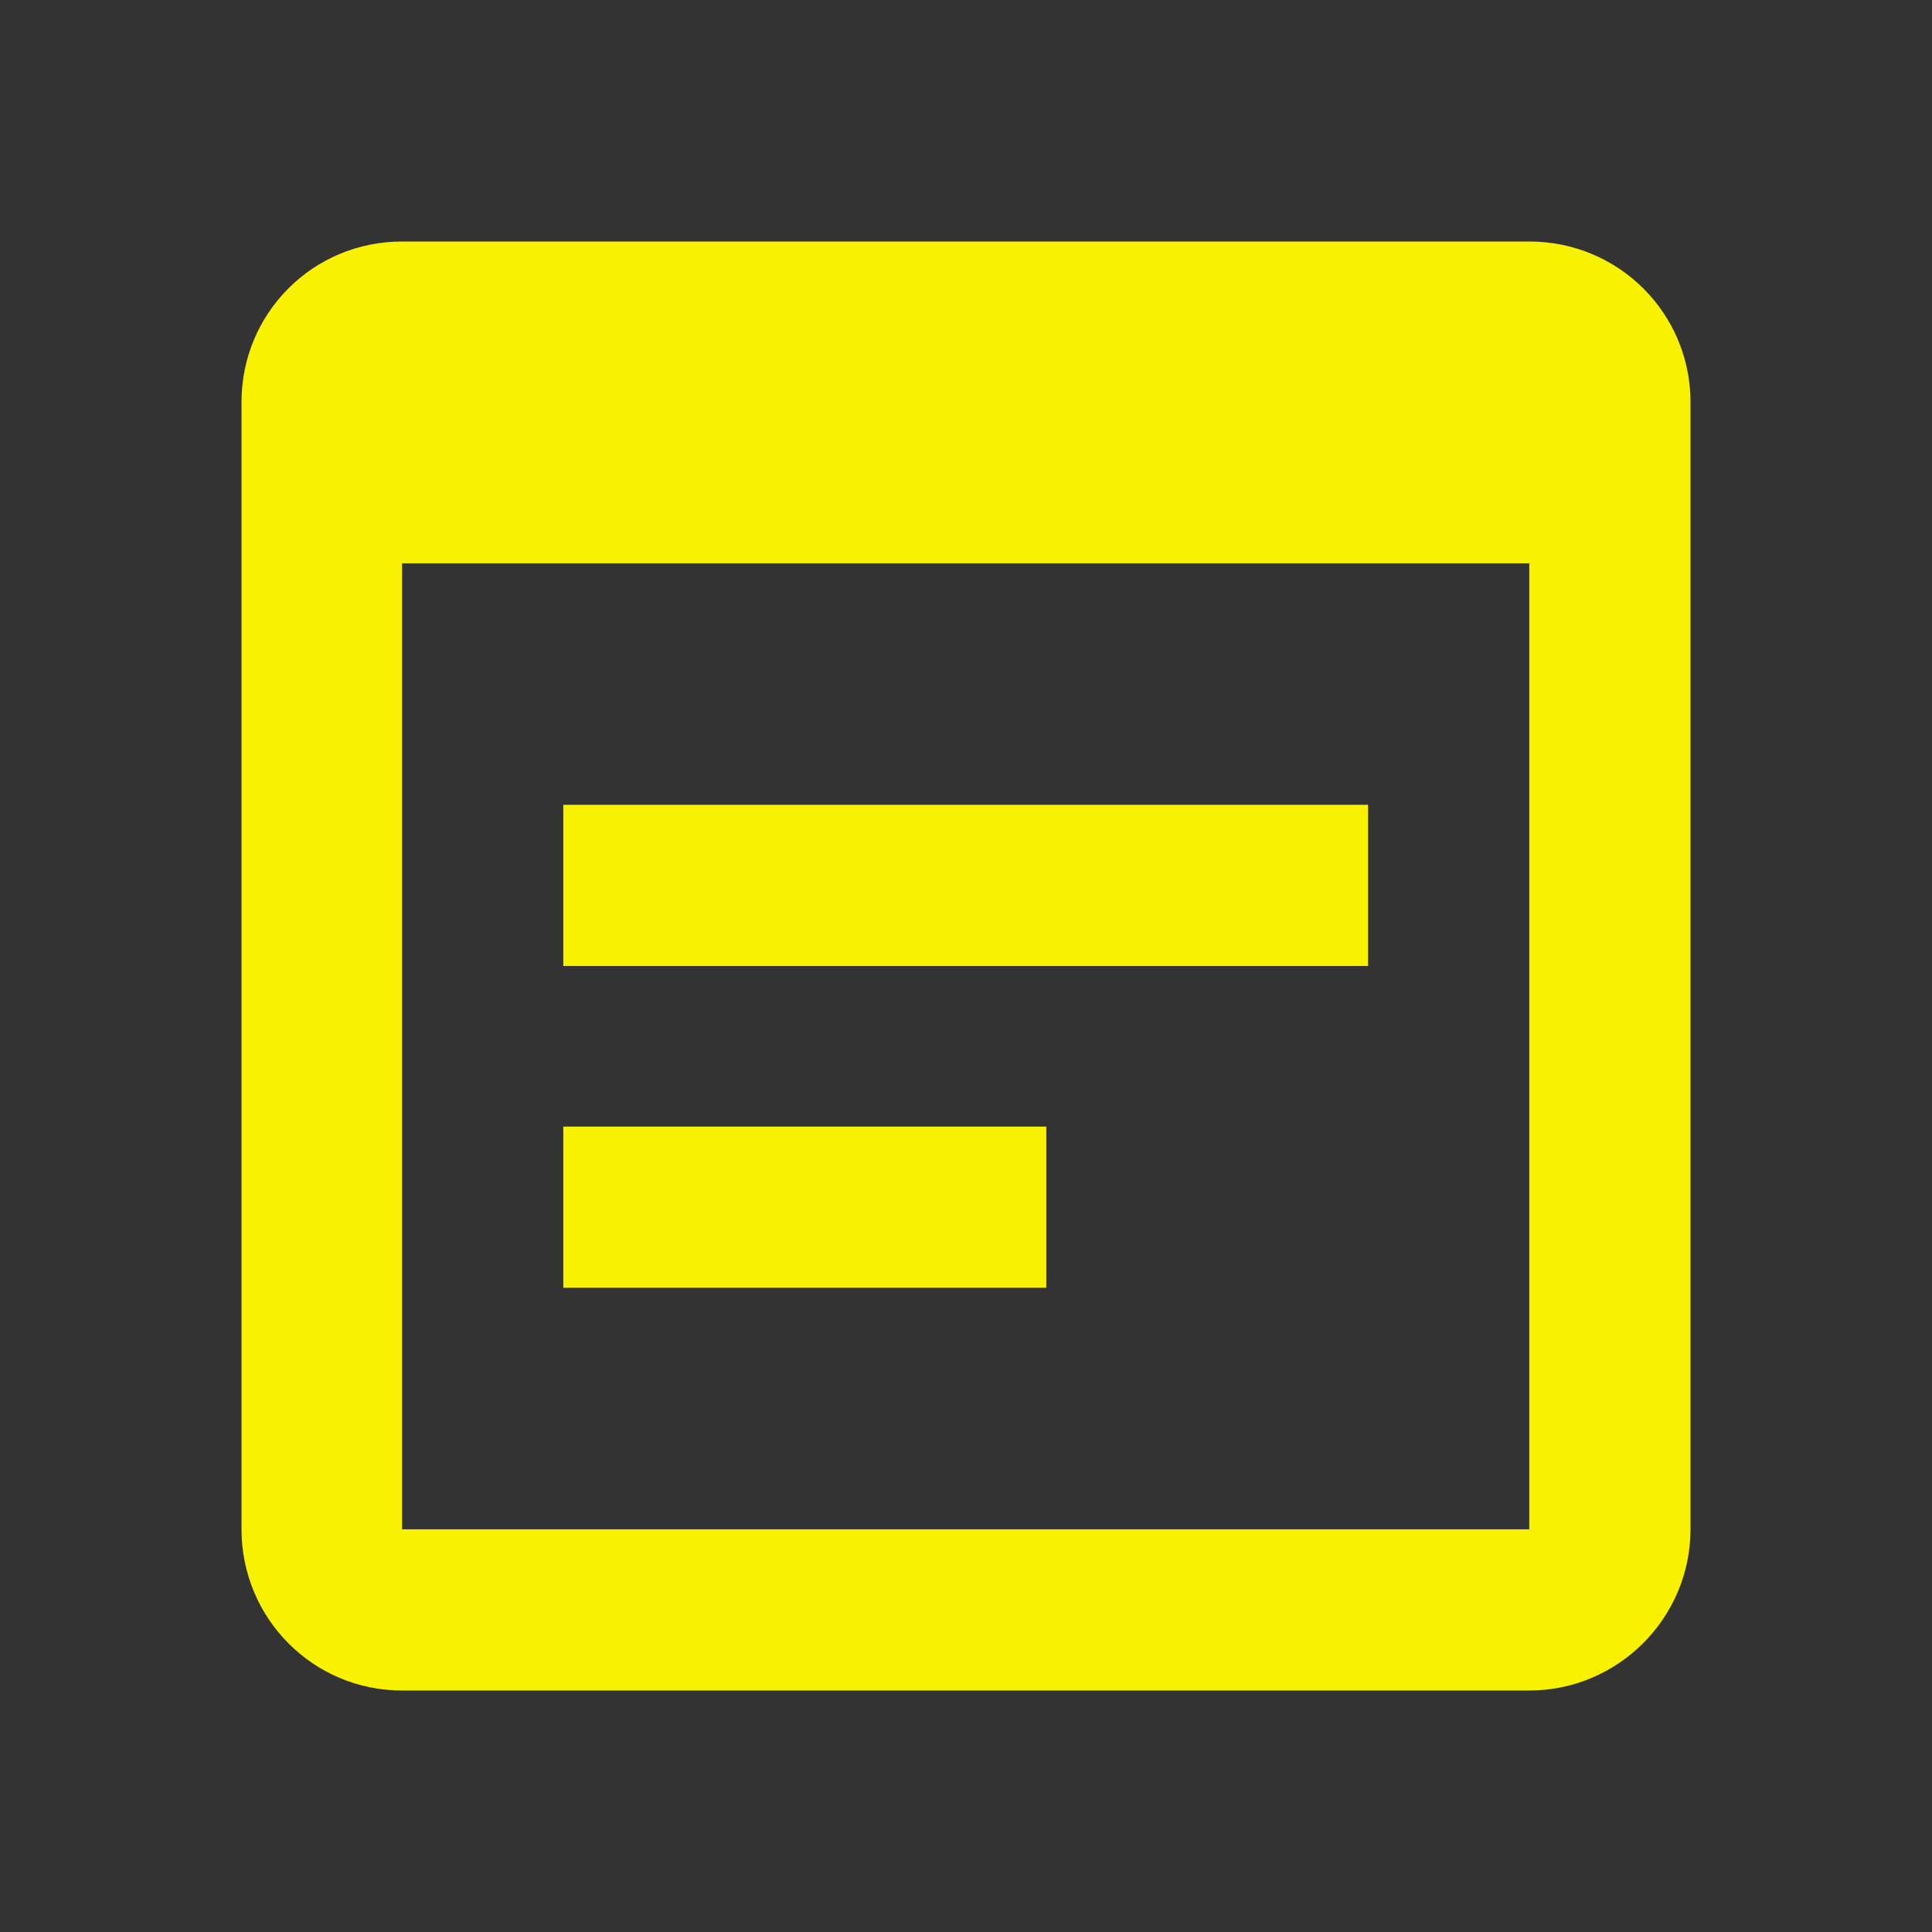 <svg width="32" height="32" viewBox="0 0 32 32" fill="none" xmlns="http://www.w3.org/2000/svg" xmlns:xlink="http://www.w3.org/1999/xlink">
	<rect x="0" y="0" width="32" height="32" fill="#333333" stroke="none"/>
	<desc>
			Created with Pixso.
	</desc>
	<defs/>
	<path id="Vector" d="M25.33 4L6.66 4C5.18 4 4 5.19 4 6.66L4 25.33C4 26.8 5.18 28 6.66 28L25.33 28C26.8 28 28 26.8 28 25.33L28 6.66C28 5.19 26.81 4 25.33 4ZM25.33 25.33L6.66 25.33L6.66 9.33L25.33 9.33L25.33 25.33ZM22.66 16L9.33 16L9.33 13.33L22.66 13.33L22.66 16ZM17.33 21.33L9.33 21.33L9.33 18.66L17.33 18.66L17.33 21.33Z" fill="#F8F200" fill-opacity="1" fill-rule="nonzero"/>
</svg>
